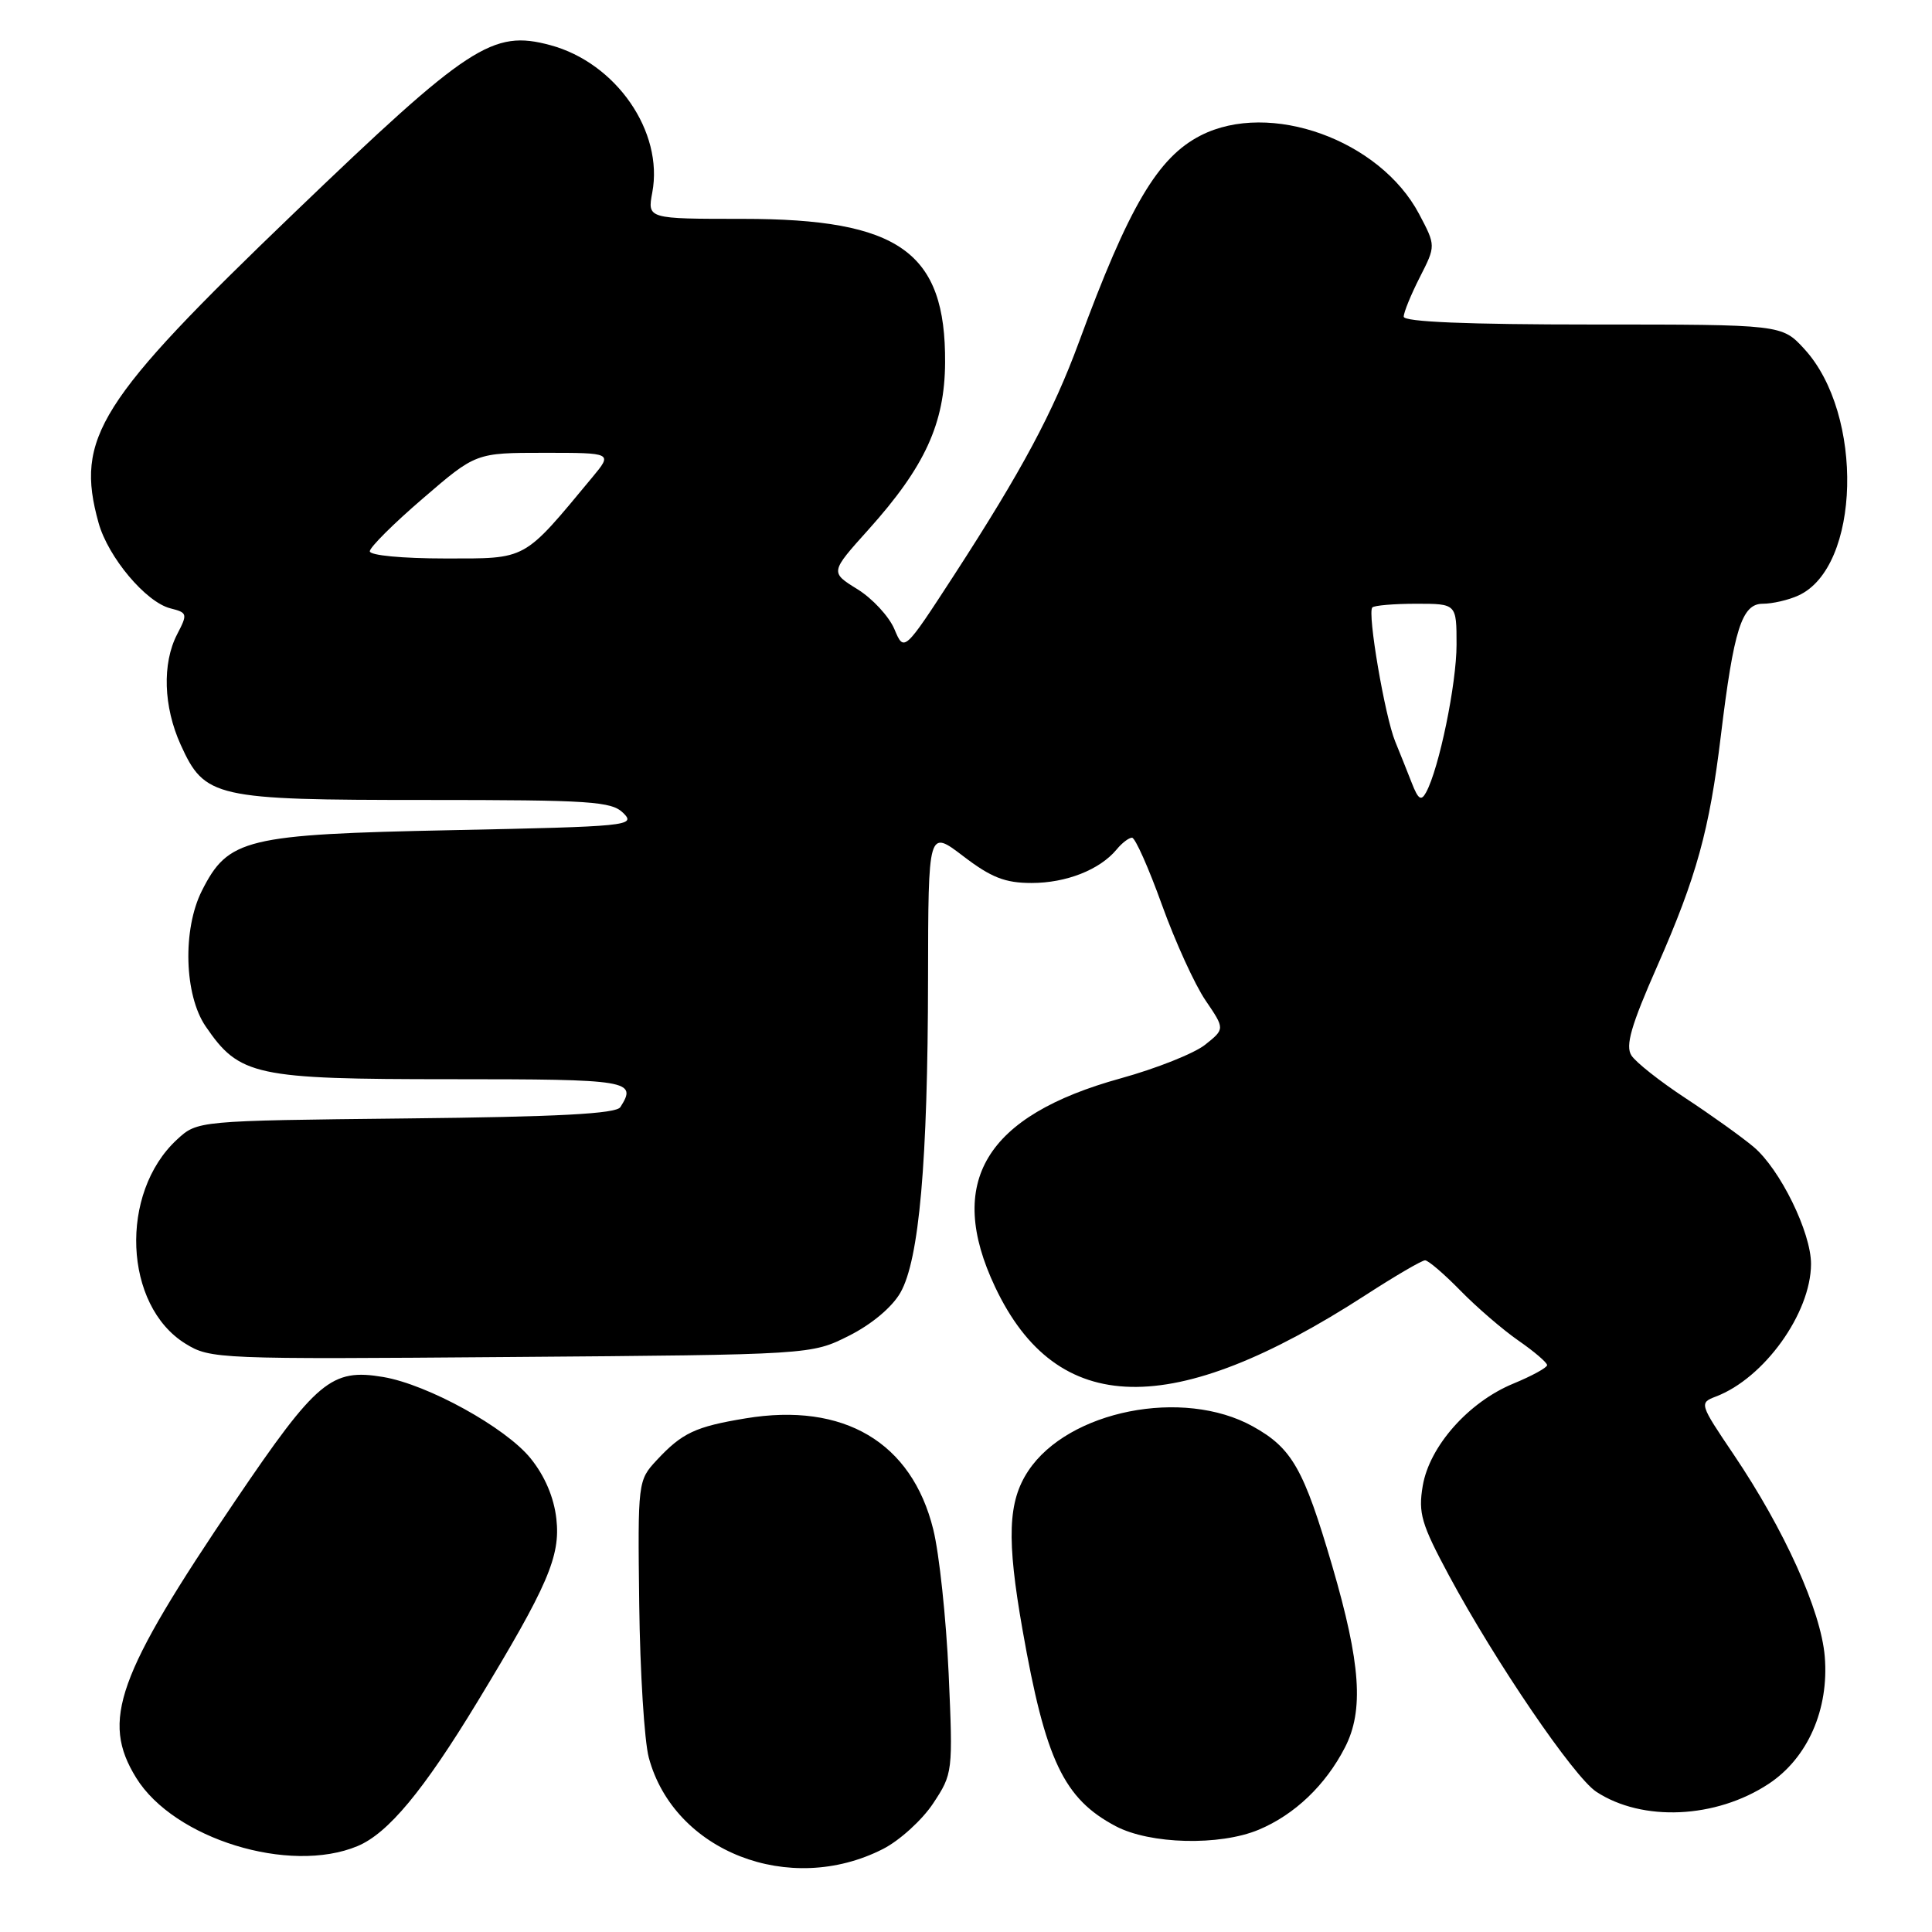 <?xml version="1.0" encoding="UTF-8" standalone="no"?>
<!DOCTYPE svg PUBLIC "-//W3C//DTD SVG 1.1//EN" "http://www.w3.org/Graphics/SVG/1.1/DTD/svg11.dtd" >
<svg xmlns="http://www.w3.org/2000/svg" xmlns:xlink="http://www.w3.org/1999/xlink" version="1.1" viewBox="0 0 256 256">
 <g >
 <path fill="currentColor"
d=" M 117.00 245.00 C 119.20 243.88 122.19 241.16 123.64 238.97 C 126.25 235.02 126.28 234.83 125.70 221.74 C 125.37 214.46 124.46 205.87 123.66 202.65 C 120.81 191.11 111.81 185.78 98.80 187.94 C 92.13 189.04 90.39 189.86 87.00 193.50 C 84.53 196.16 84.50 196.36 84.70 212.54 C 84.81 221.54 85.38 230.70 85.97 232.90 C 89.32 245.34 104.63 251.31 117.00 245.00 Z  M 47.37 244.62 C 51.42 242.93 56.10 237.30 63.26 225.50 C 72.60 210.11 74.28 206.21 73.72 201.24 C 73.40 198.41 72.19 195.56 70.29 193.22 C 66.99 189.15 56.69 183.46 50.78 182.46 C 43.91 181.30 41.97 182.92 31.18 198.85 C 15.46 222.06 13.35 227.98 18.05 235.58 C 23.05 243.66 38.36 248.38 47.37 244.62 Z  M 166.78 242.45 C 171.54 240.46 175.64 236.55 178.21 231.55 C 180.74 226.64 180.30 220.41 176.53 207.50 C 172.75 194.61 171.21 191.89 166.00 189.00 C 156.77 183.88 141.56 186.89 136.25 194.90 C 133.55 198.97 133.37 203.92 135.49 215.96 C 138.53 233.24 140.95 238.34 147.84 241.98 C 152.39 244.38 161.61 244.61 166.78 242.45 Z  M 234.34 236.38 C 239.52 232.97 242.37 226.51 241.79 219.50 C 241.29 213.43 236.45 202.70 229.70 192.70 C 225.18 186.00 225.15 185.90 227.36 185.05 C 233.76 182.62 239.94 174.01 239.97 167.50 C 239.99 163.32 235.86 154.90 232.35 151.96 C 230.74 150.61 226.67 147.70 223.32 145.50 C 219.97 143.30 216.75 140.76 216.17 139.85 C 215.35 138.57 216.12 135.89 219.61 127.98 C 224.81 116.15 226.51 109.99 228.02 97.50 C 229.73 83.39 230.80 80.00 233.57 80.00 C 234.86 80.00 236.98 79.51 238.29 78.91 C 246.53 75.16 247.03 54.90 239.09 46.25 C 236.11 43.00 236.11 43.00 211.06 43.00 C 194.38 43.00 186.00 42.65 186.00 41.96 C 186.00 41.39 186.96 39.04 188.13 36.74 C 190.26 32.56 190.26 32.56 188.03 28.34 C 182.82 18.52 168.24 13.29 159.10 17.95 C 153.40 20.86 149.58 27.34 142.95 45.37 C 139.52 54.67 135.42 62.33 126.42 76.21 C 119.79 86.41 119.79 86.41 118.51 83.36 C 117.80 81.68 115.60 79.30 113.61 78.07 C 109.99 75.83 109.99 75.83 115.08 70.17 C 122.56 61.84 125.18 56.12 125.23 48.06 C 125.33 33.38 119.17 29.00 98.42 29.00 C 85.78 29.00 85.78 29.00 86.43 25.51 C 87.95 17.44 81.63 8.32 72.91 5.98 C 65.26 3.92 62.17 5.94 38.97 28.22 C 12.98 53.17 9.93 58.01 13.06 69.28 C 14.33 73.84 19.33 79.79 22.58 80.61 C 24.84 81.18 24.88 81.34 23.47 84.05 C 21.47 87.92 21.66 93.65 23.94 98.68 C 27.13 105.71 28.41 106.00 56.38 106.00 C 78.36 106.00 81.04 106.18 82.61 107.75 C 84.28 109.42 83.20 109.52 59.93 110.00 C 32.51 110.56 30.24 111.11 26.75 118.03 C 24.17 123.15 24.41 131.85 27.25 136.00 C 31.73 142.56 33.76 143.00 59.73 143.00 C 83.48 143.00 84.46 143.16 82.20 146.70 C 81.65 147.58 73.98 147.99 53.80 148.20 C 26.16 148.50 26.16 148.50 23.45 151.00 C 15.77 158.09 16.39 172.99 24.57 178.04 C 27.86 180.08 28.88 180.12 67.72 179.81 C 107.50 179.50 107.50 179.50 112.48 177.00 C 115.49 175.49 118.20 173.22 119.31 171.28 C 121.80 166.93 122.94 153.97 122.97 129.70 C 123.00 109.91 123.00 109.91 127.64 113.45 C 131.34 116.28 133.19 117.00 136.69 117.00 C 141.28 117.00 145.72 115.25 147.95 112.57 C 148.66 111.70 149.58 111.00 150.00 111.00 C 150.42 111.00 152.20 115.00 153.96 119.89 C 155.72 124.78 158.32 130.48 159.74 132.56 C 162.31 136.34 162.31 136.34 159.69 138.43 C 158.25 139.58 153.22 141.58 148.52 142.88 C 130.55 147.84 125.27 156.61 131.86 170.54 C 140.04 187.83 155.34 188.17 180.94 171.61 C 184.86 169.07 188.41 167.00 188.83 167.00 C 189.25 167.00 191.36 168.81 193.51 171.01 C 195.67 173.22 199.14 176.21 201.22 177.65 C 203.30 179.09 205.00 180.55 205.00 180.89 C 204.99 181.22 202.99 182.32 200.54 183.33 C 194.60 185.77 189.41 191.63 188.52 196.88 C 187.91 200.50 188.33 201.93 191.99 208.75 C 198.15 220.21 208.55 235.47 211.52 237.42 C 217.62 241.42 227.35 240.98 234.34 236.38 Z  M 187.07 103.75 C 186.48 102.24 185.49 99.76 184.87 98.25 C 183.50 94.91 181.16 81.18 181.84 80.49 C 182.11 80.22 184.73 80.00 187.67 80.00 C 193.00 80.00 193.00 80.00 193.00 85.42 C 193.00 90.62 190.68 101.86 188.96 105.00 C 188.31 106.19 187.92 105.93 187.07 103.75 Z  M 49.00 73.05 C 49.00 72.52 52.16 69.37 56.03 66.05 C 63.05 60.00 63.05 60.00 72.11 60.00 C 81.18 60.00 81.18 60.00 78.48 63.25 C 69.23 74.39 69.94 74.00 58.96 74.00 C 53.31 74.00 49.00 73.59 49.00 73.05 Z "/>
</g>
</svg>